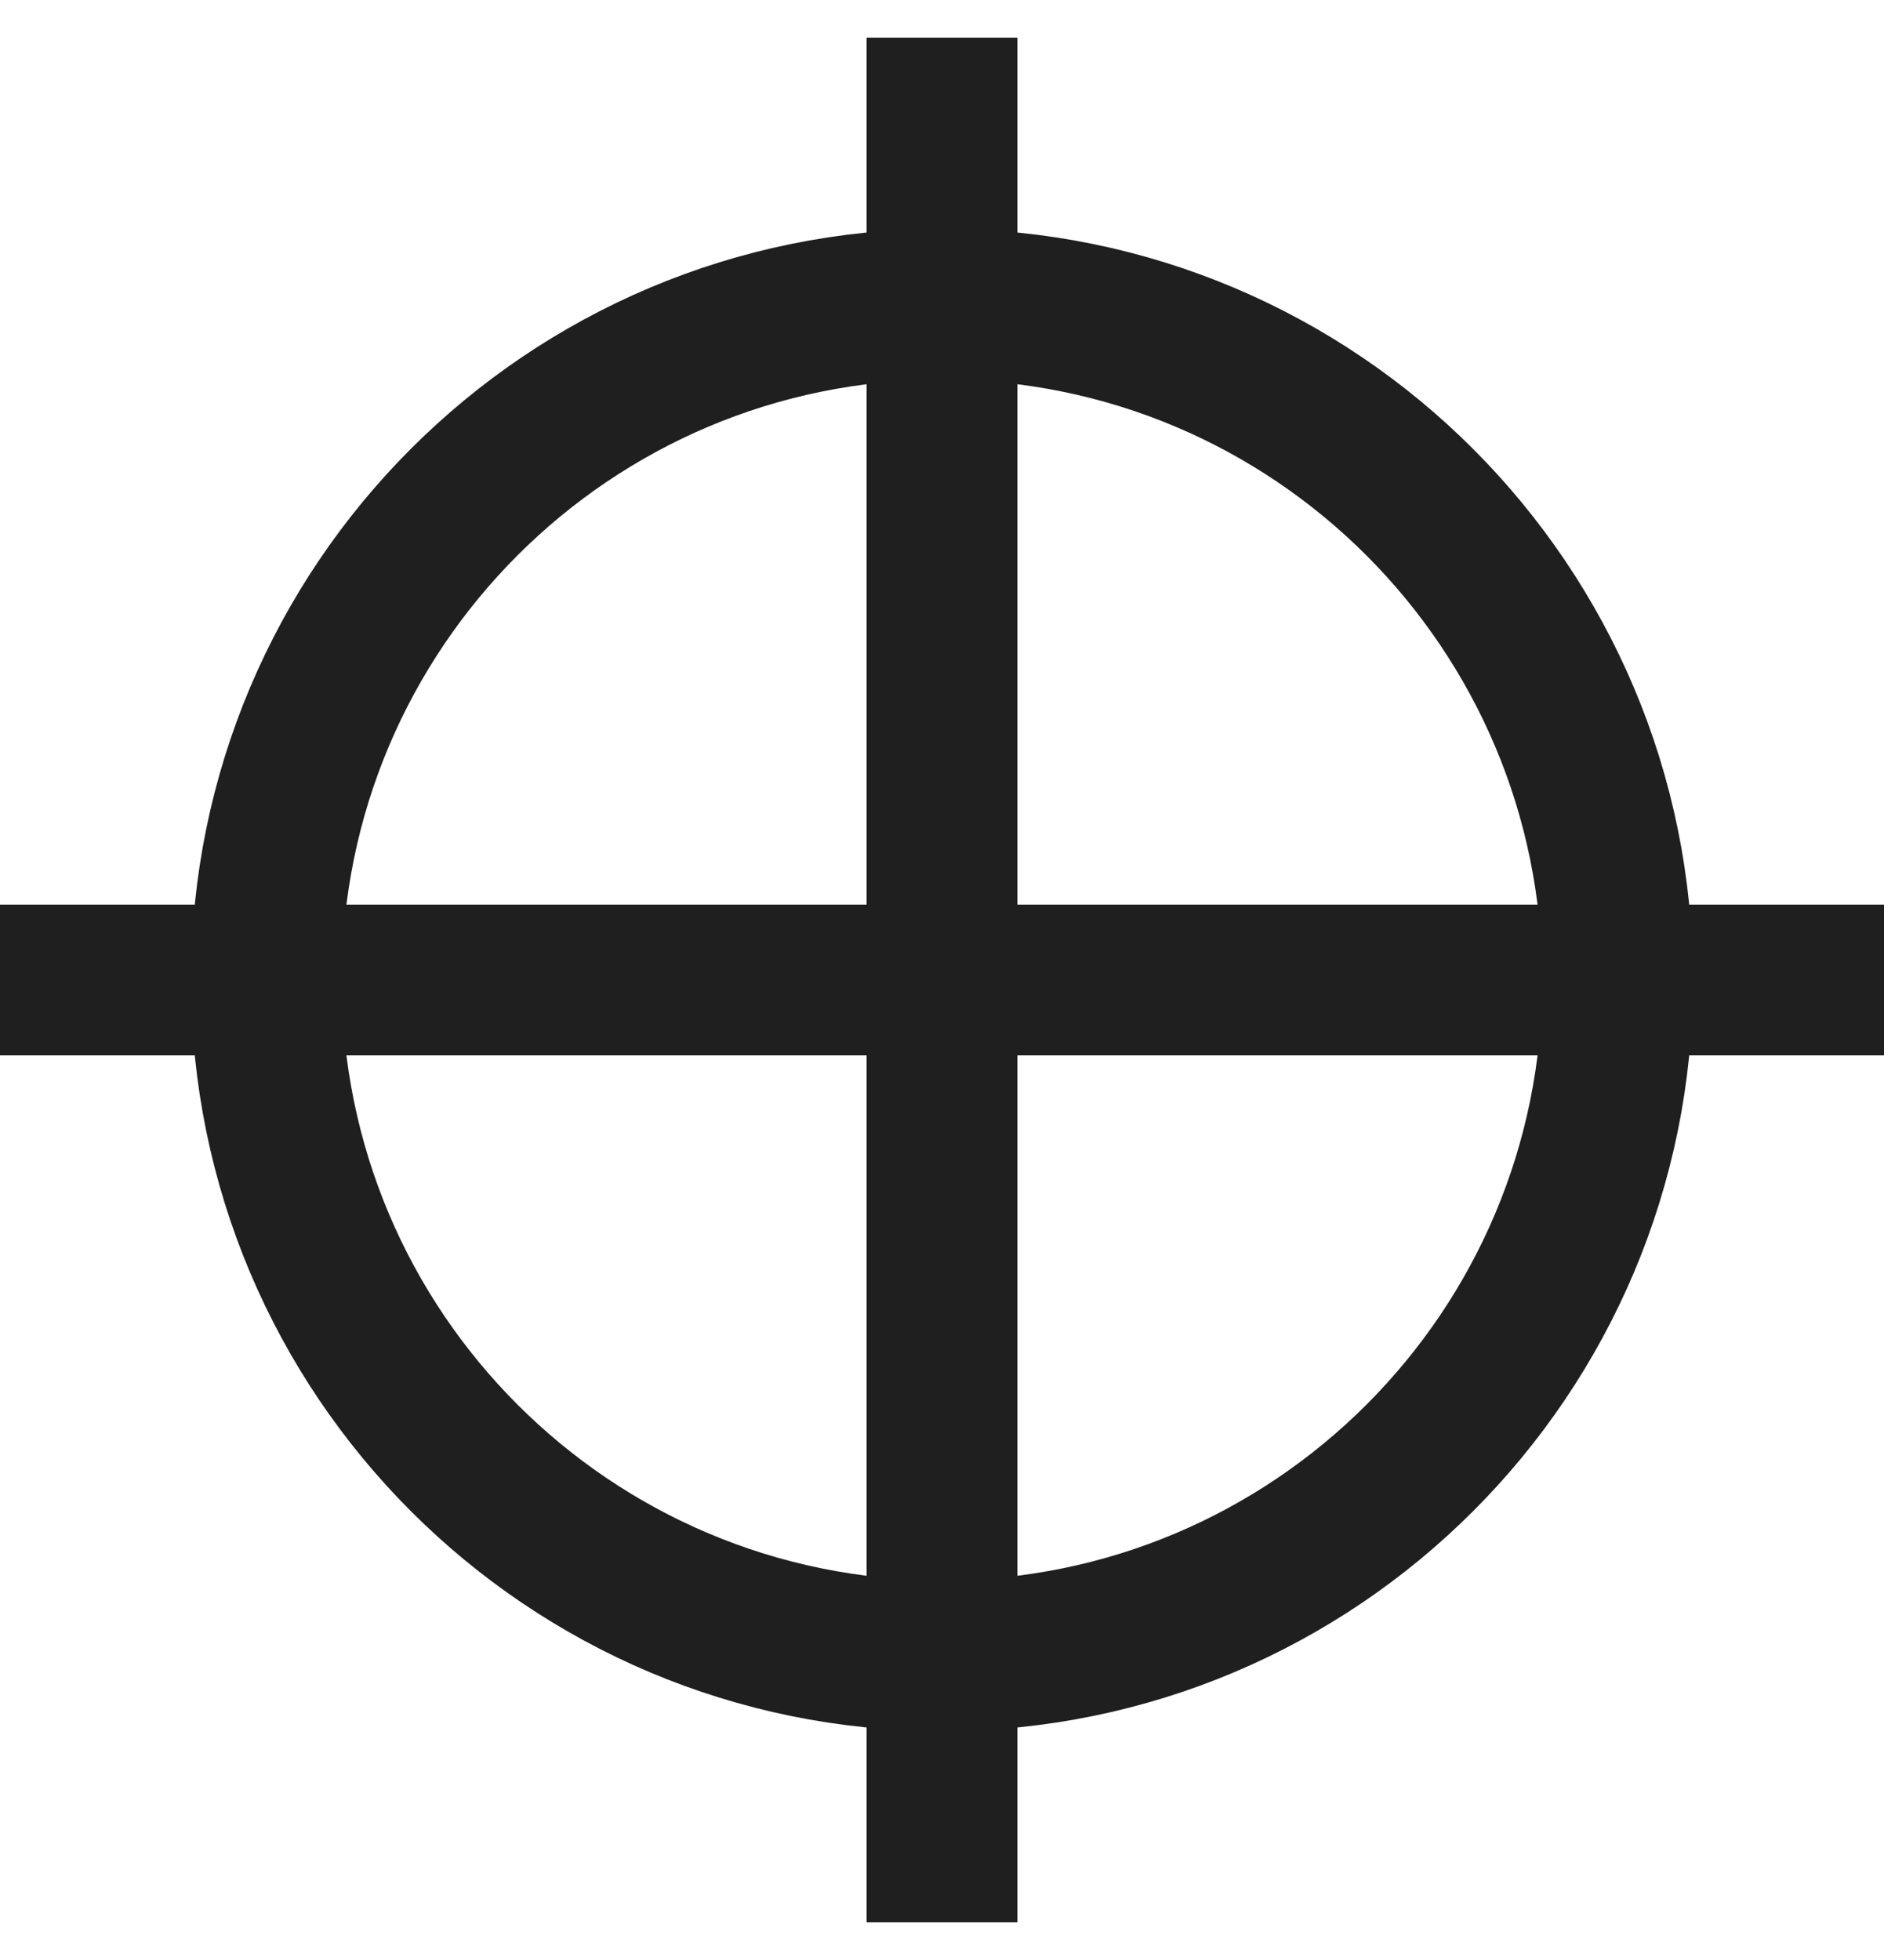 <svg width="25" height="26" viewBox="0 0 25 26" fill="none" xmlns="http://www.w3.org/2000/svg">
<path d="M12.5 0.5V25.5M25 13H0M21.465 13C21.465 8.051 17.453 4.035 12.5 4.035C7.547 4.035 3.535 8.047 3.535 13C3.535 17.953 7.547 21.965 12.5 21.965C17.453 21.965 21.465 17.953 21.465 13Z" stroke="#1F1F1F" stroke-width="2" stroke-miterlimit="10"/>
</svg>
